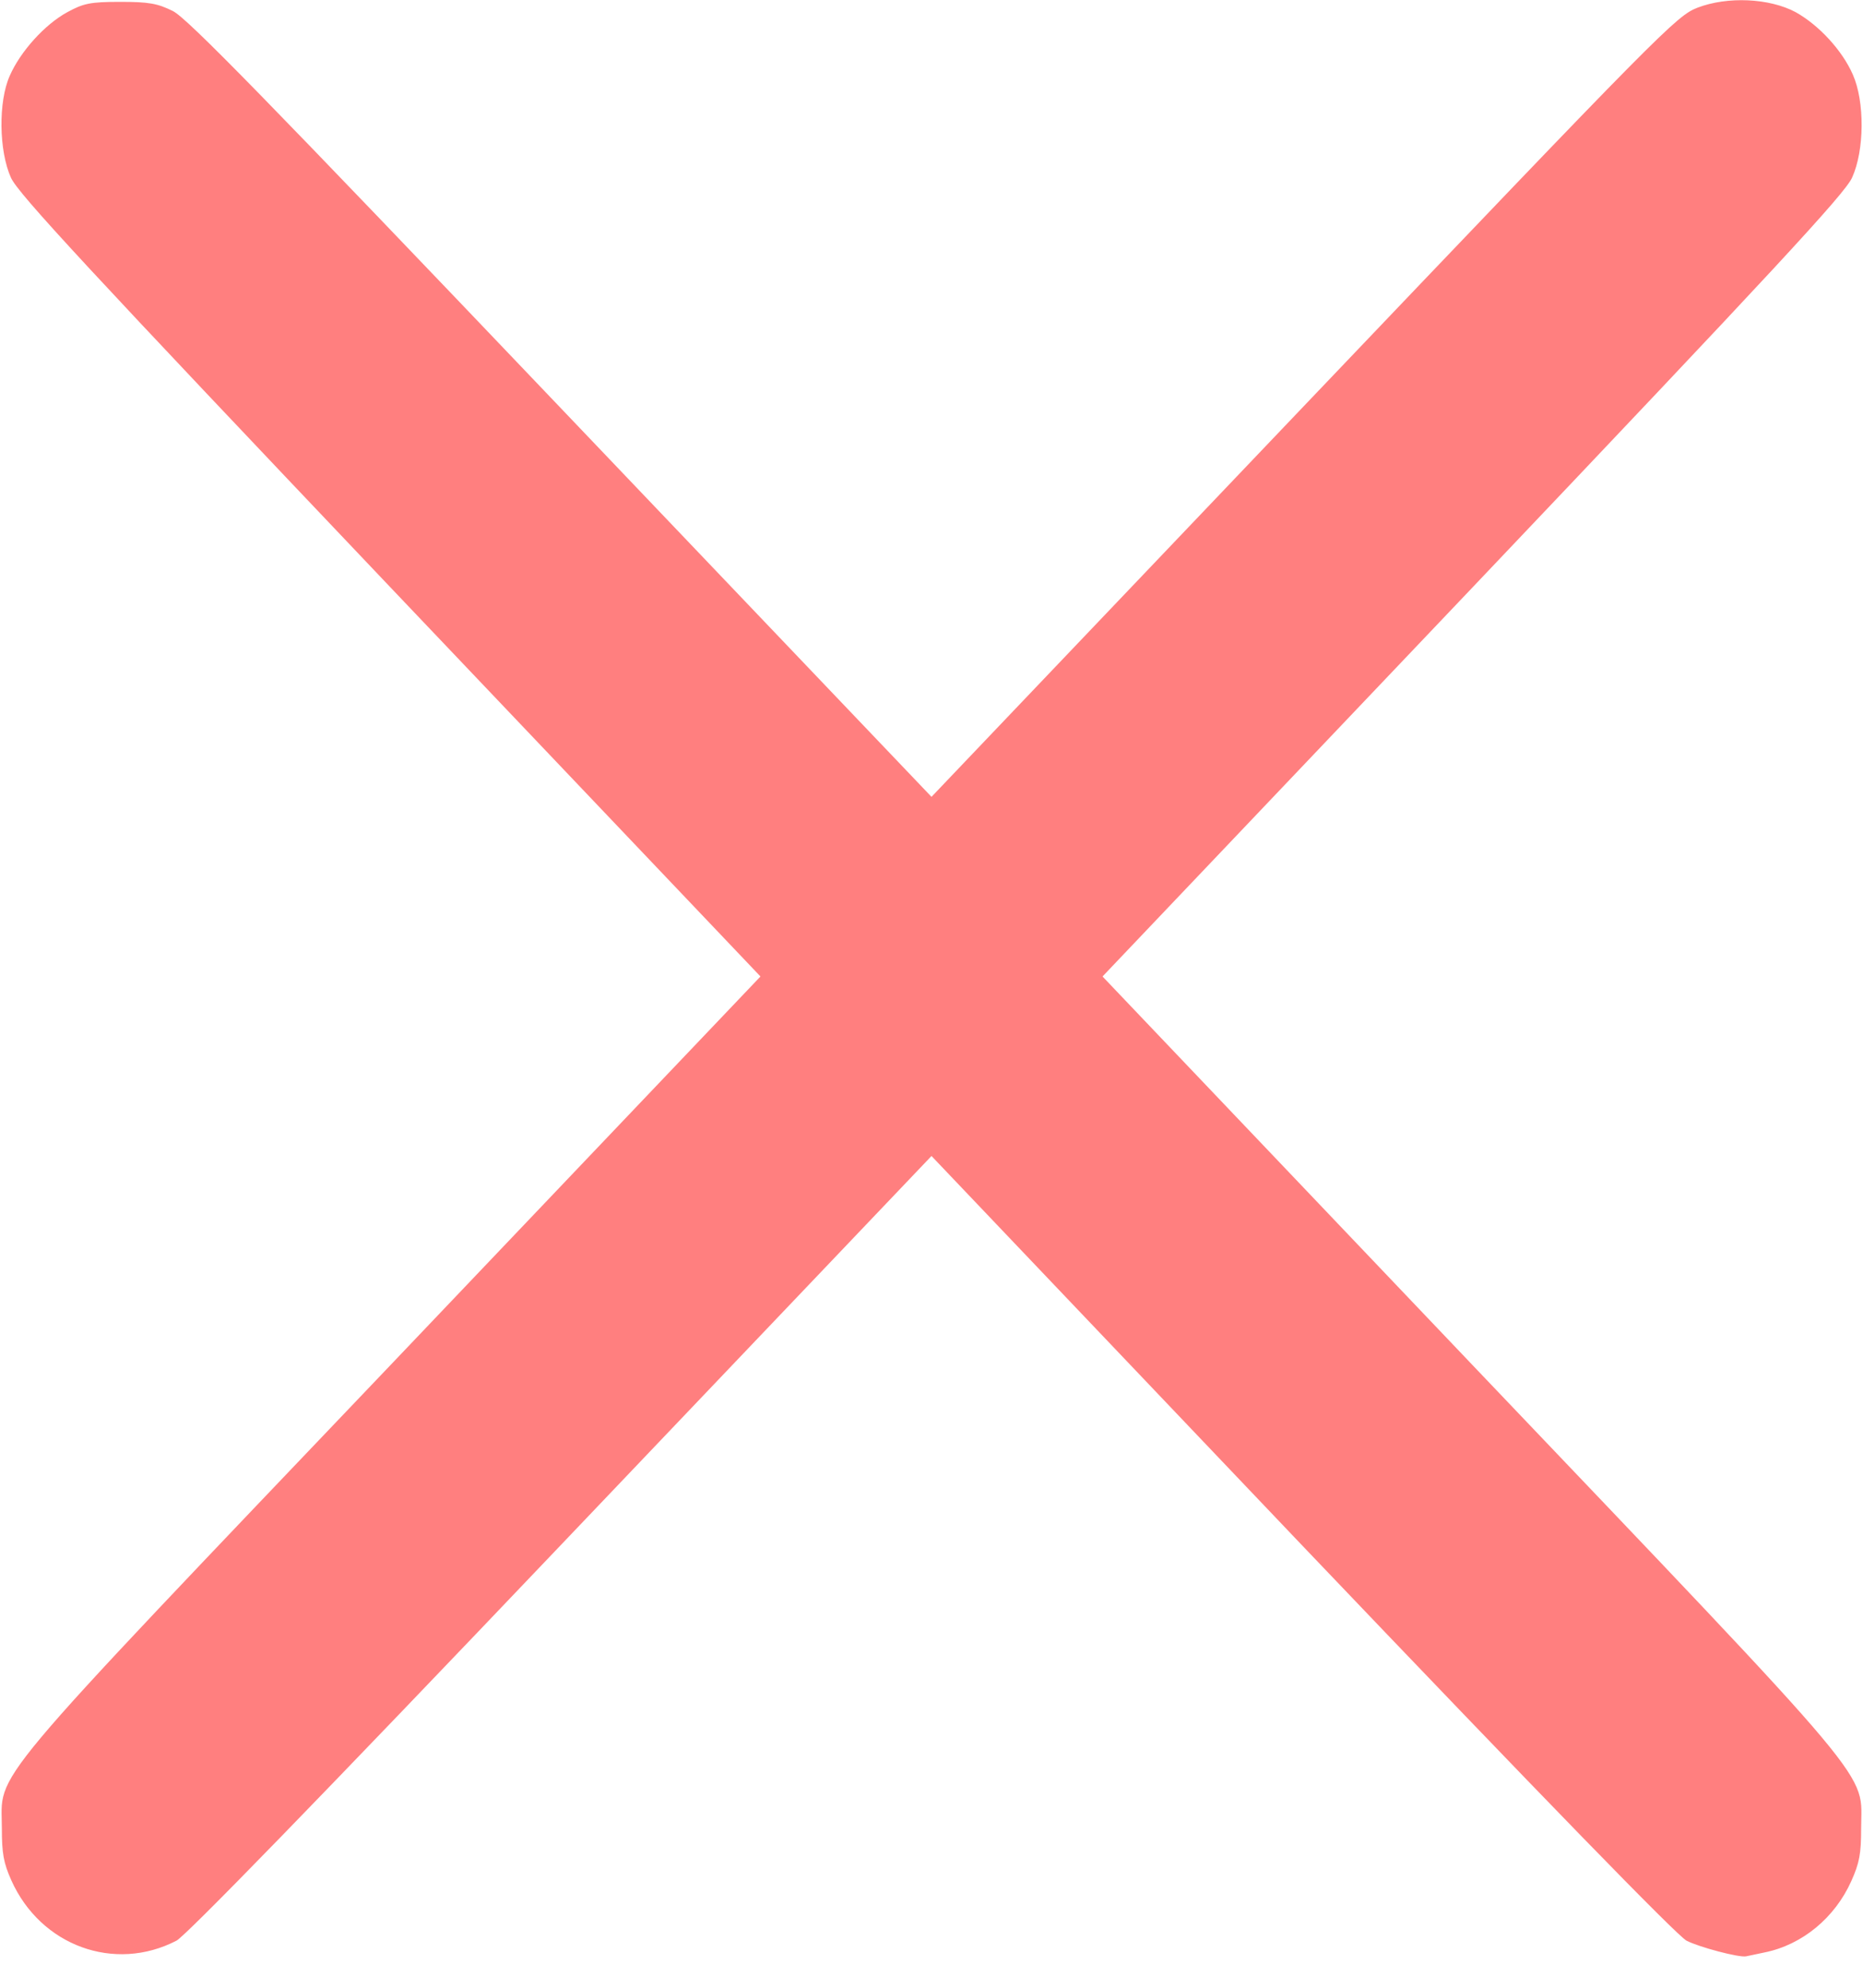 <svg width="15" height="16" viewBox="0 0 15 16" fill="none" xmlns="http://www.w3.org/2000/svg">
<g clip-path="url(#clip0_1_108)">
<path d="M14.206 15.716C14.511 15.655 14.774 15.436 14.906 15.141C14.971 14.996 14.985 14.922 14.985 14.72C14.985 14.243 15.184 14.479 11.836 10.967L8.877 7.86L11.862 4.722C14.285 2.172 14.856 1.557 14.912 1.43C15.012 1.212 15.015 0.818 14.918 0.6C14.833 0.406 14.646 0.203 14.458 0.098C14.247 -0.015 13.91 -0.031 13.667 0.062C13.497 0.129 13.392 0.234 10.494 3.273L7.5 6.414L4.518 3.288C2.124 0.778 1.509 0.148 1.392 0.089C1.269 0.028 1.201 0.015 0.967 0.015C0.724 0.015 0.671 0.028 0.542 0.098C0.36 0.197 0.164 0.415 0.079 0.609C-0.015 0.818 -0.009 1.215 0.088 1.43C0.144 1.557 0.715 2.172 3.138 4.722L6.123 7.86L3.164 10.967C-0.185 14.479 0.015 14.243 0.015 14.72C0.015 14.919 0.029 14.996 0.091 15.135C0.328 15.664 0.923 15.879 1.421 15.621C1.497 15.581 2.566 14.483 4.518 12.434L7.5 9.305L10.479 12.434C12.434 14.483 13.503 15.581 13.579 15.621C13.679 15.673 14.004 15.759 14.059 15.747C14.068 15.744 14.136 15.732 14.206 15.716Z" fill="#FF0000" fill-opacity="0.5"/>
</g>
<defs>
<clipPath id="clip0_1_108">
<rect width="15" height="15.75" fill="white" transform="matrix(-1 0 0 -1 15 15.75)"/>
</clipPath>
</defs>
</svg>
